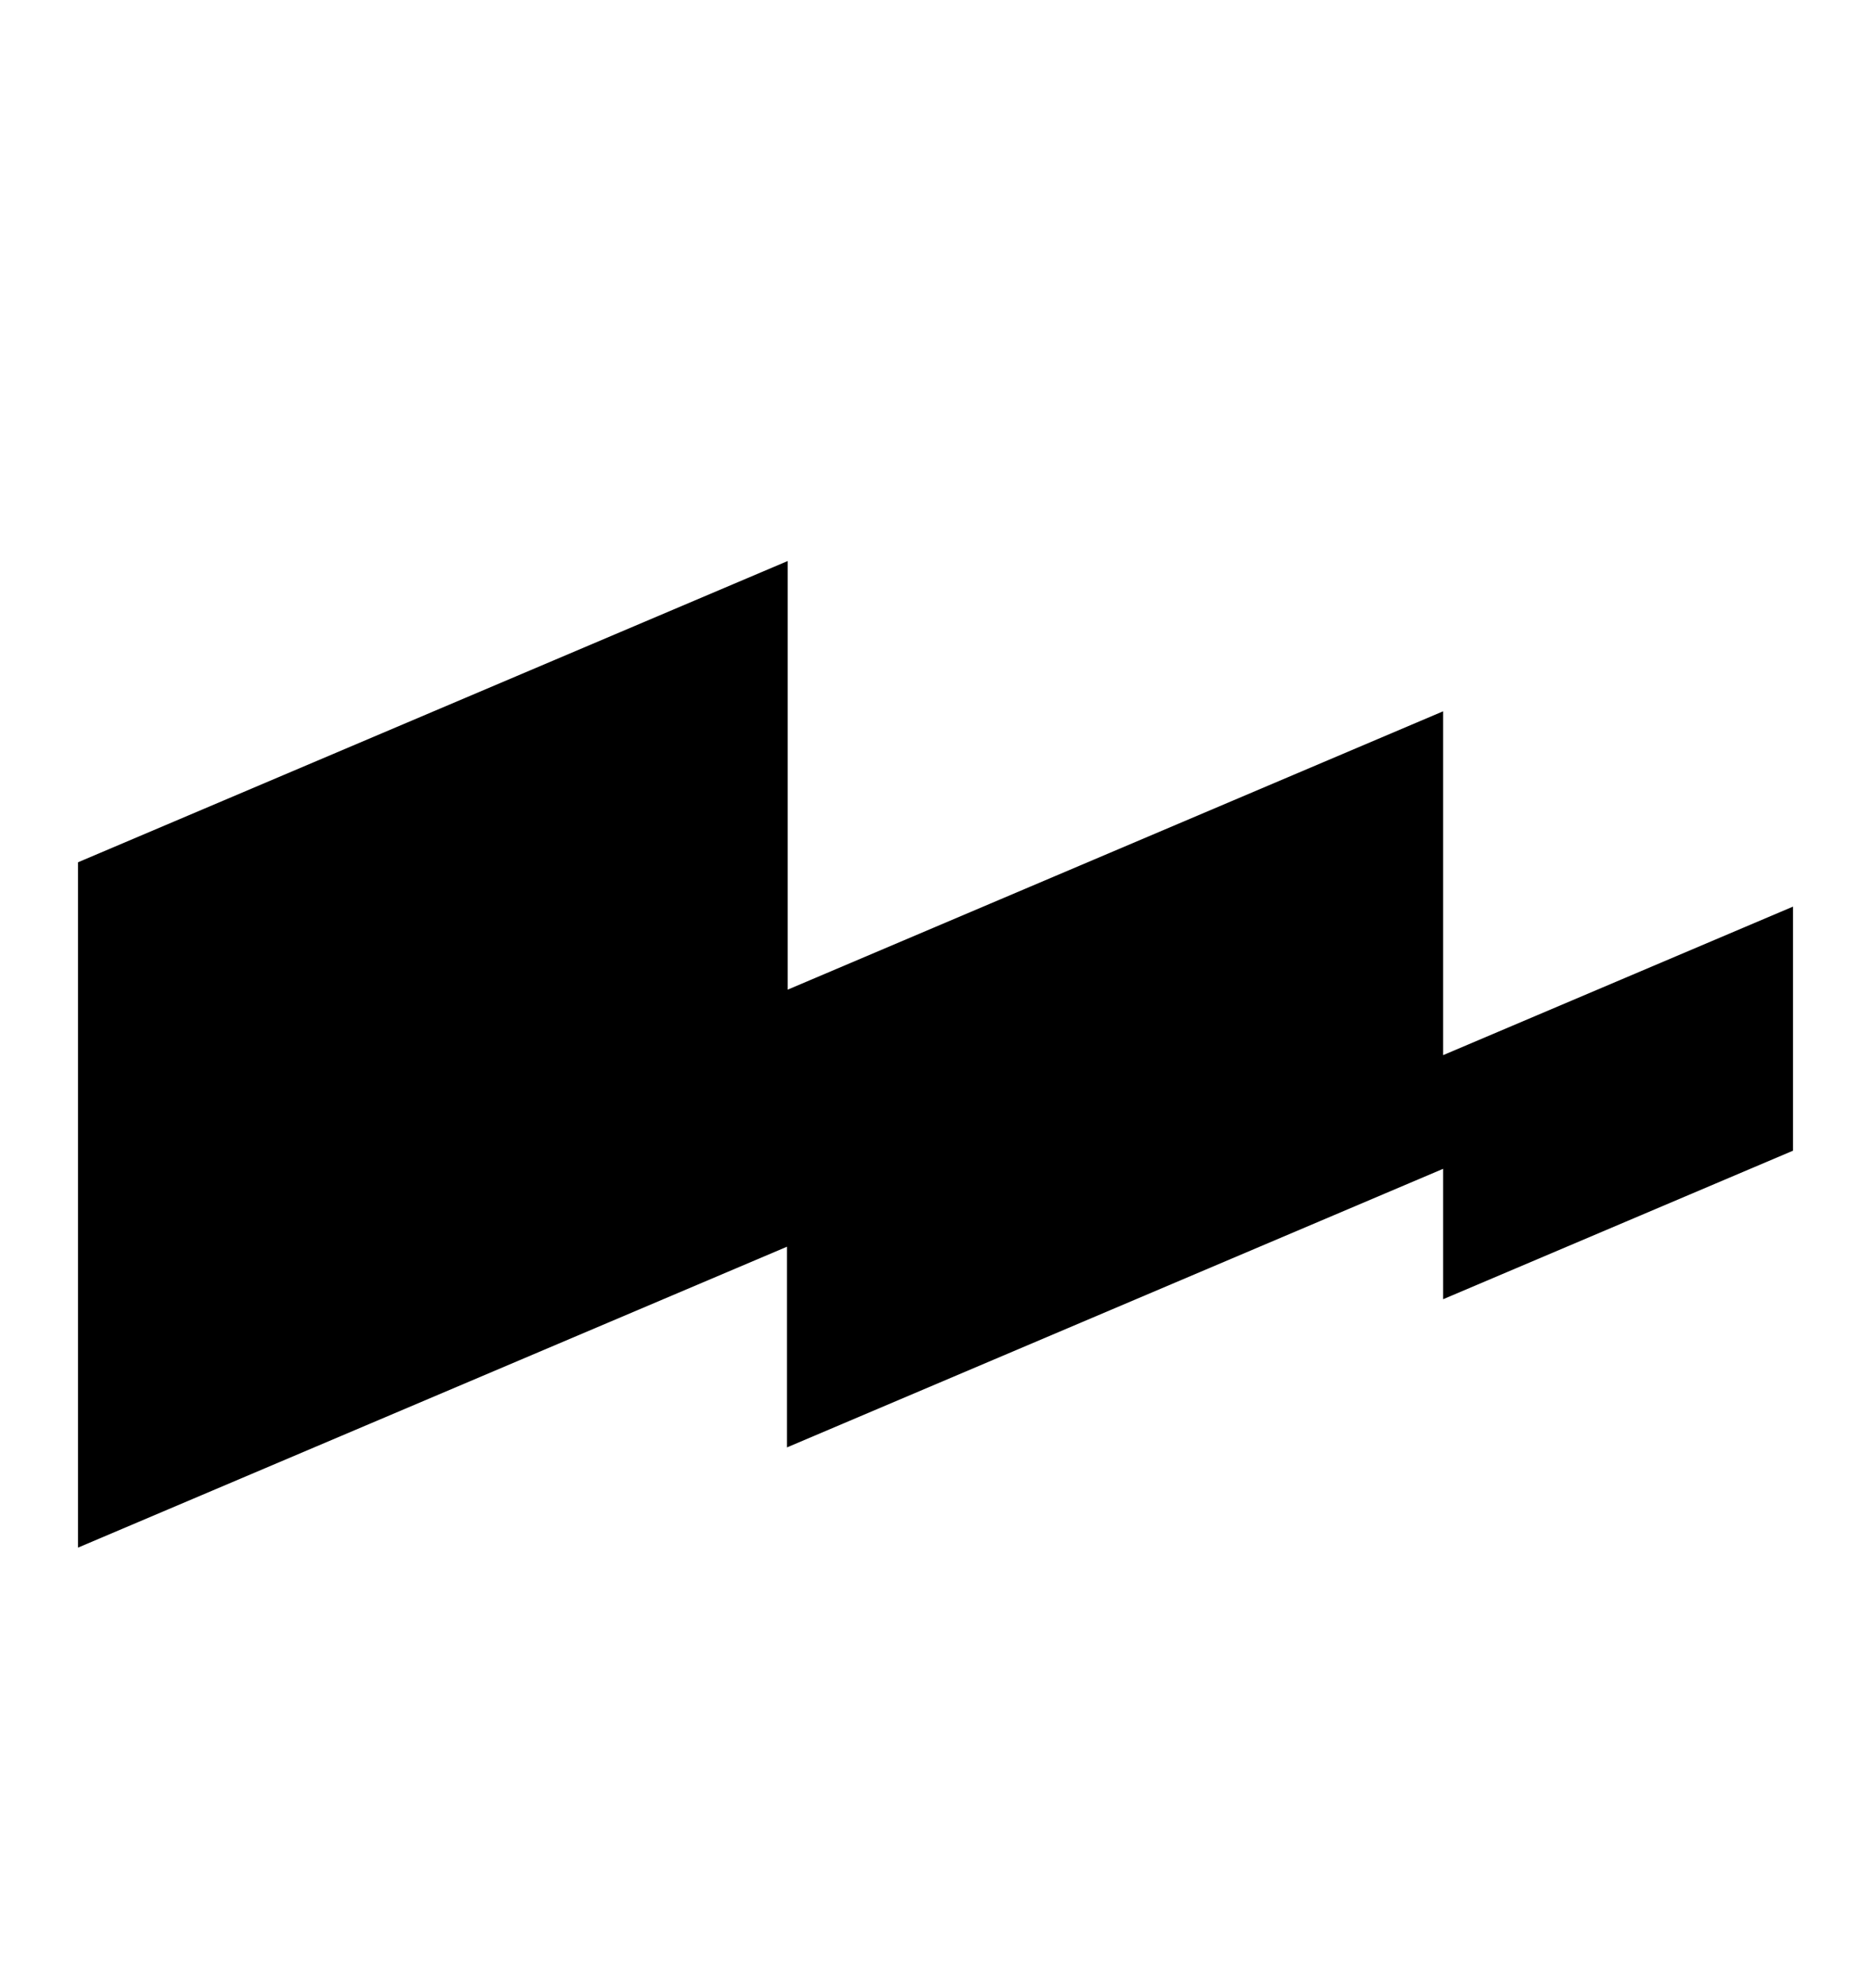 <svg width="16" height="17" viewBox="0 0 16 17" fill="none" xmlns="http://www.w3.org/2000/svg">
<path d="M0.667 7.373L6.736 4.797V8.462L12.341 6.082V9.022L15.333 7.752V9.839L12.341 11.109V9.994L6.73 12.376V10.66L0.667 13.233V7.373Z" fill="black"/>
</svg>
